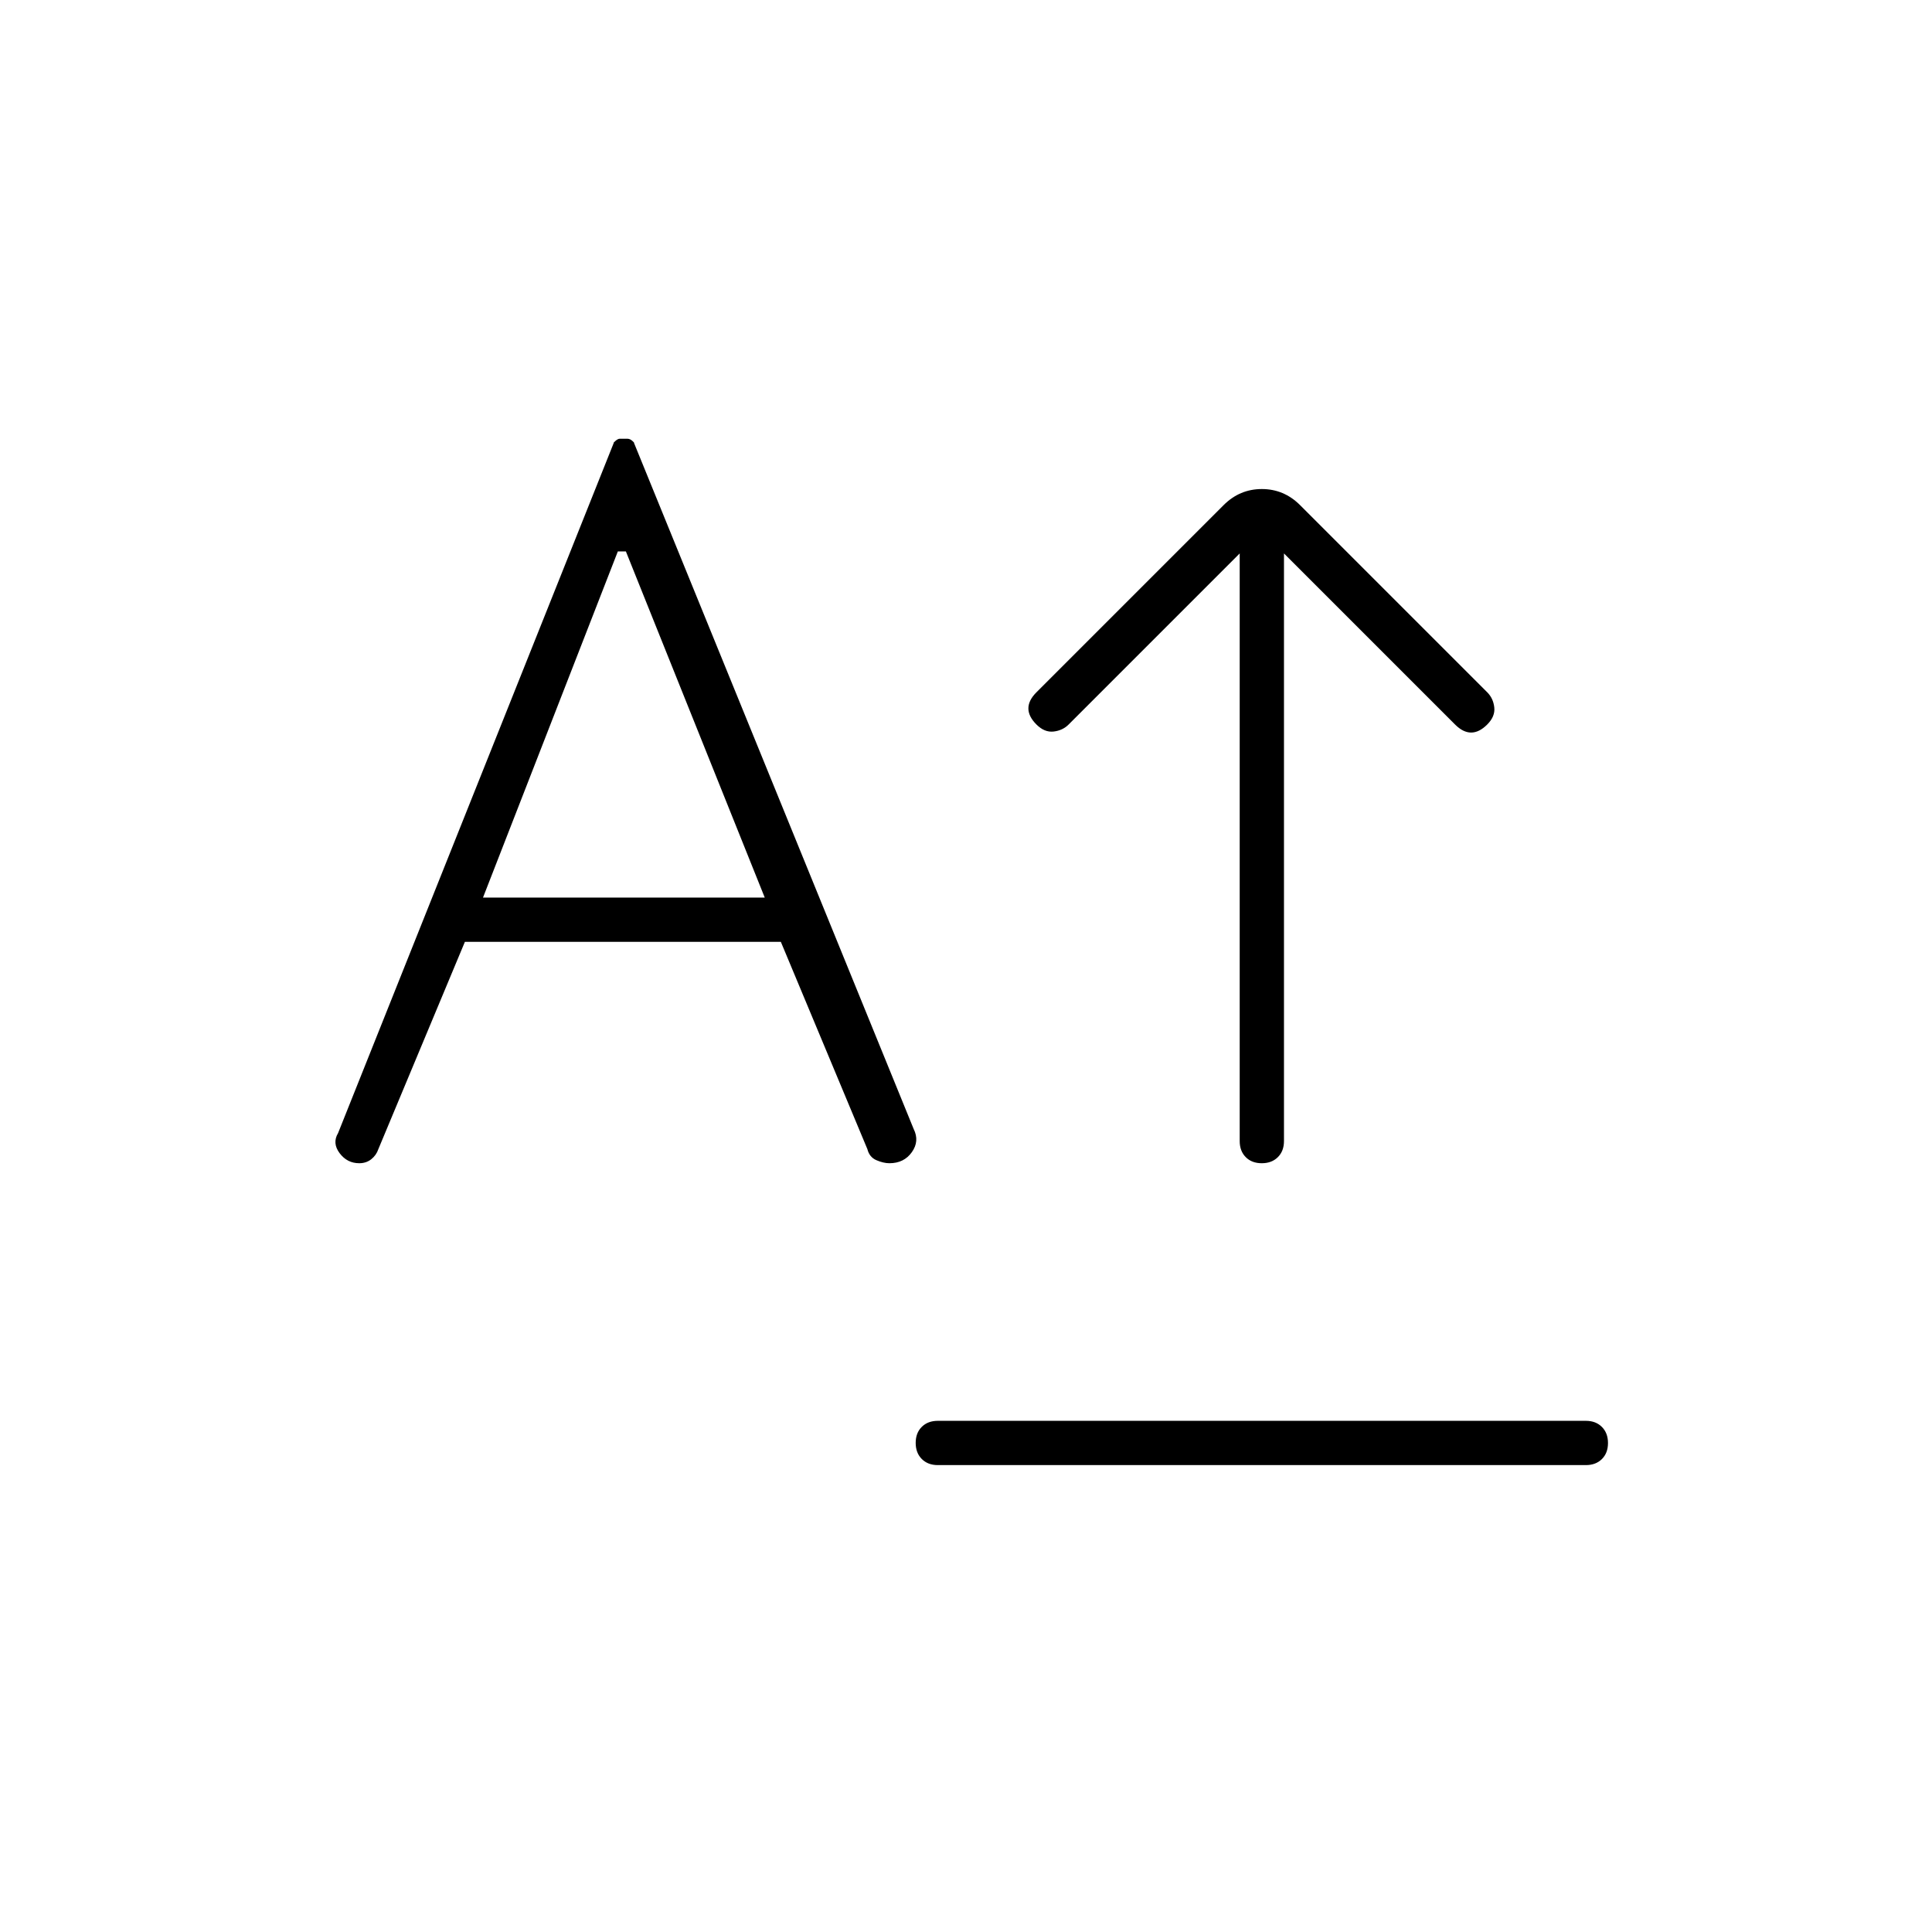 <svg xmlns="http://www.w3.org/2000/svg" height="48" viewBox="0 -960 960 960" width="48"><path d="M466-232q-4.95 0-7.975-3.035-3.025-3.035-3.025-8t3.025-7.965q3.025-3 7.975-3h322q4.95 0 7.975 3.035 3.025 3.035 3.025 8T795.975-235q-3.025 3-7.975 3H466Zm160.965-150Q622-382 619-385.025T616-393v-292l-85 85q-3 3-7.5 3.5T515-600q-4-4-4-8t4-8l93-93q8-8 19-8t19 8l93 93q3 3 3.5 7.5T739-600q-4 4-8 4t-8-4l-85-85v292q0 4.95-3.035 7.975-3.035 3.025-8 3.025ZM178.5-382q-6 0-9.75-5t-.75-10l137-343q-.357.105.857-.947Q307.071-742 308-742h3.677q1.323 0 2.507 1.053 1.184 1.052.816.947l139 341q3 6-.9 11.5t-11.15 5.5q-2.95 0-6.45-1.5T431-389l-43-103H231l-43 103q-1 3-3.5 5t-6 2ZM240-514h140l-69-172h-4l-67 172Z"/></svg>